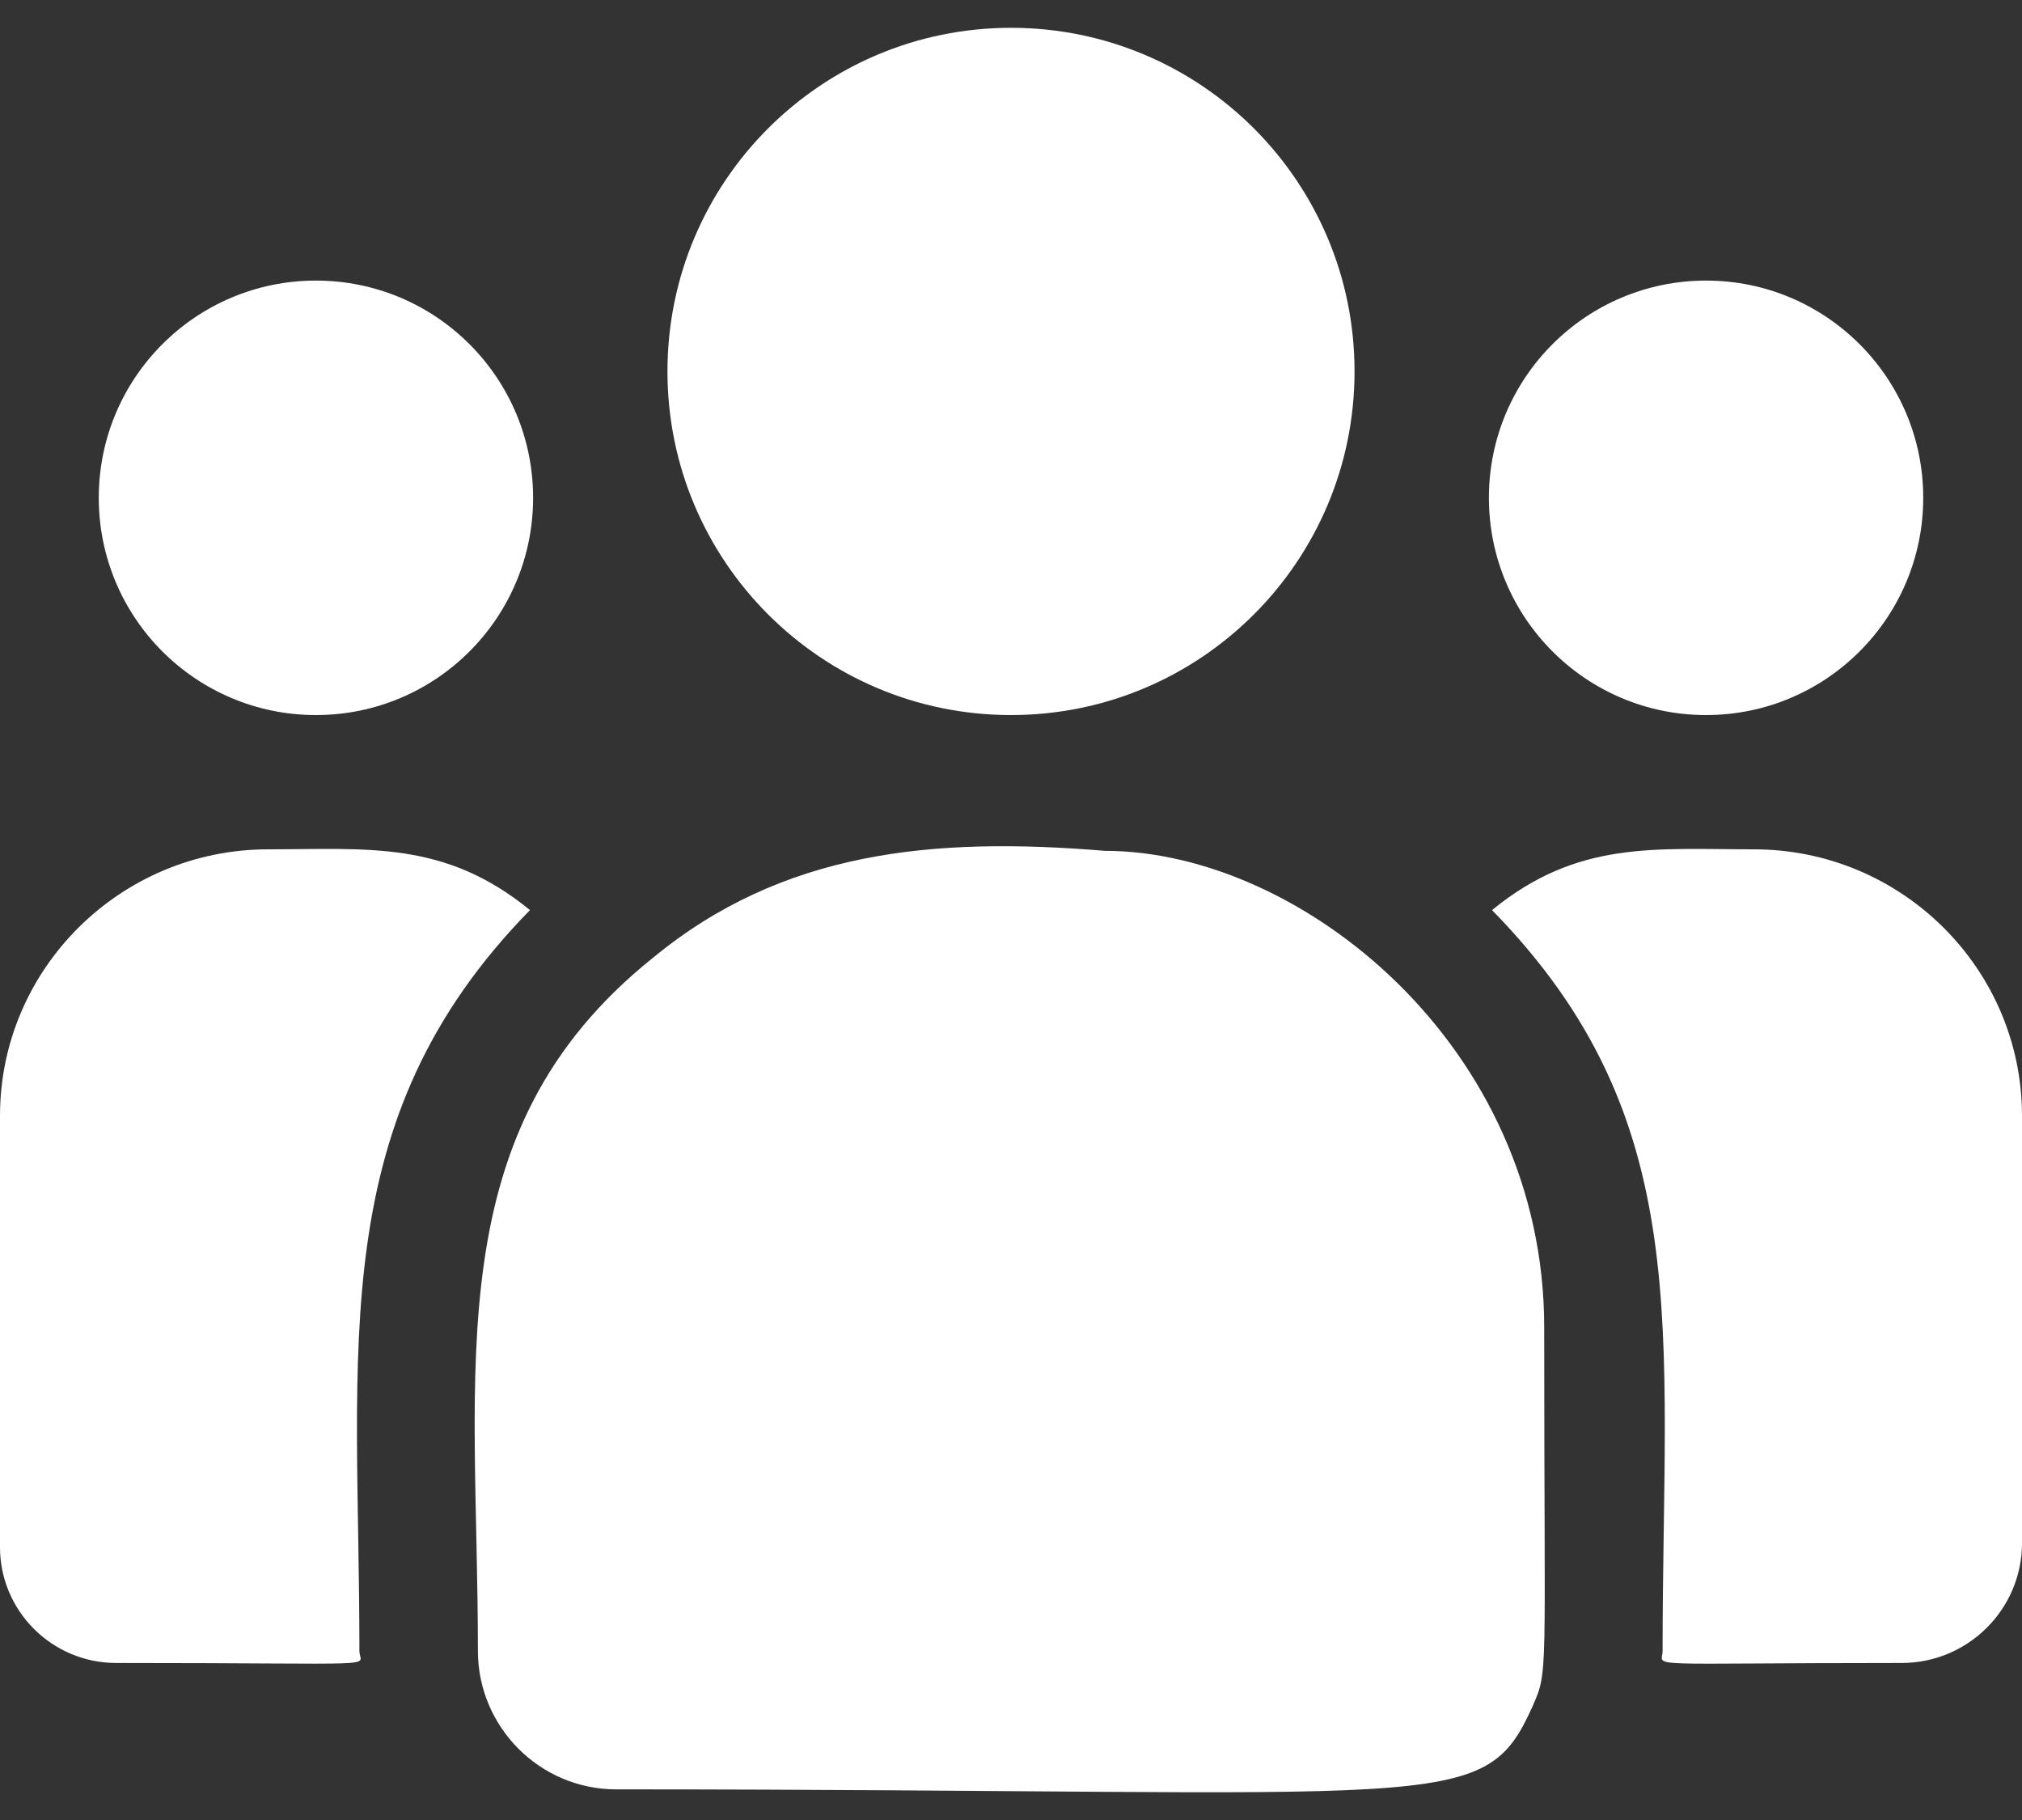 <svg width="20" height="18" viewBox="0 0 20 18" fill="none" xmlns="http://www.w3.org/2000/svg">
<rect x="0" y="0" width="20" height="18" fill="#333333" stroke="none"/>
<path d="M10 7.072C11.877 7.072 13.398 5.55 13.398 3.673C13.398 1.796 11.877 0.275 10 0.275C8.123 0.275 6.602 1.796 6.602 3.673C6.602 5.55 8.123 7.072 10 7.072Z" fill="white"/>
<path d="M16.875 7.072C18.061 7.072 19.023 6.11 19.023 4.923C19.023 3.737 18.061 2.775 16.875 2.775C15.688 2.775 14.727 3.737 14.727 4.923C14.727 6.11 15.688 7.072 16.875 7.072Z" fill="white"/>
<path d="M3.125 7.072C4.312 7.072 5.273 6.11 5.273 4.923C5.273 3.737 4.312 2.775 3.125 2.775C1.938 2.775 0.977 3.737 0.977 4.923C0.977 6.11 1.938 7.072 3.125 7.072Z" fill="white"/>
<path d="M5.242 9.001C4.396 8.308 3.63 8.4 2.652 8.4C1.19 8.4 0 9.582 0 11.036V15.302C0 15.933 0.515 16.447 1.149 16.447C3.884 16.447 3.555 16.496 3.555 16.329C3.555 13.306 3.197 11.089 5.242 9.001Z" fill="white"/>
<path d="M10.93 8.415C9.222 8.273 7.738 8.417 6.457 9.474C4.314 11.19 4.727 13.501 4.727 16.328C4.727 17.076 5.335 17.697 6.095 17.697C14.34 17.697 14.668 17.962 15.157 16.88C15.318 16.514 15.274 16.63 15.274 13.127C15.274 10.345 12.864 8.415 10.93 8.415Z" fill="white"/>
<path d="M17.348 8.4C16.365 8.4 15.603 8.309 14.758 9.001C16.788 11.073 16.445 13.139 16.445 16.328C16.445 16.497 16.172 16.447 18.81 16.447C19.466 16.447 20 15.915 20 15.261V11.036C20 9.582 18.81 8.4 17.348 8.4Z" fill="white"/>
</svg>
